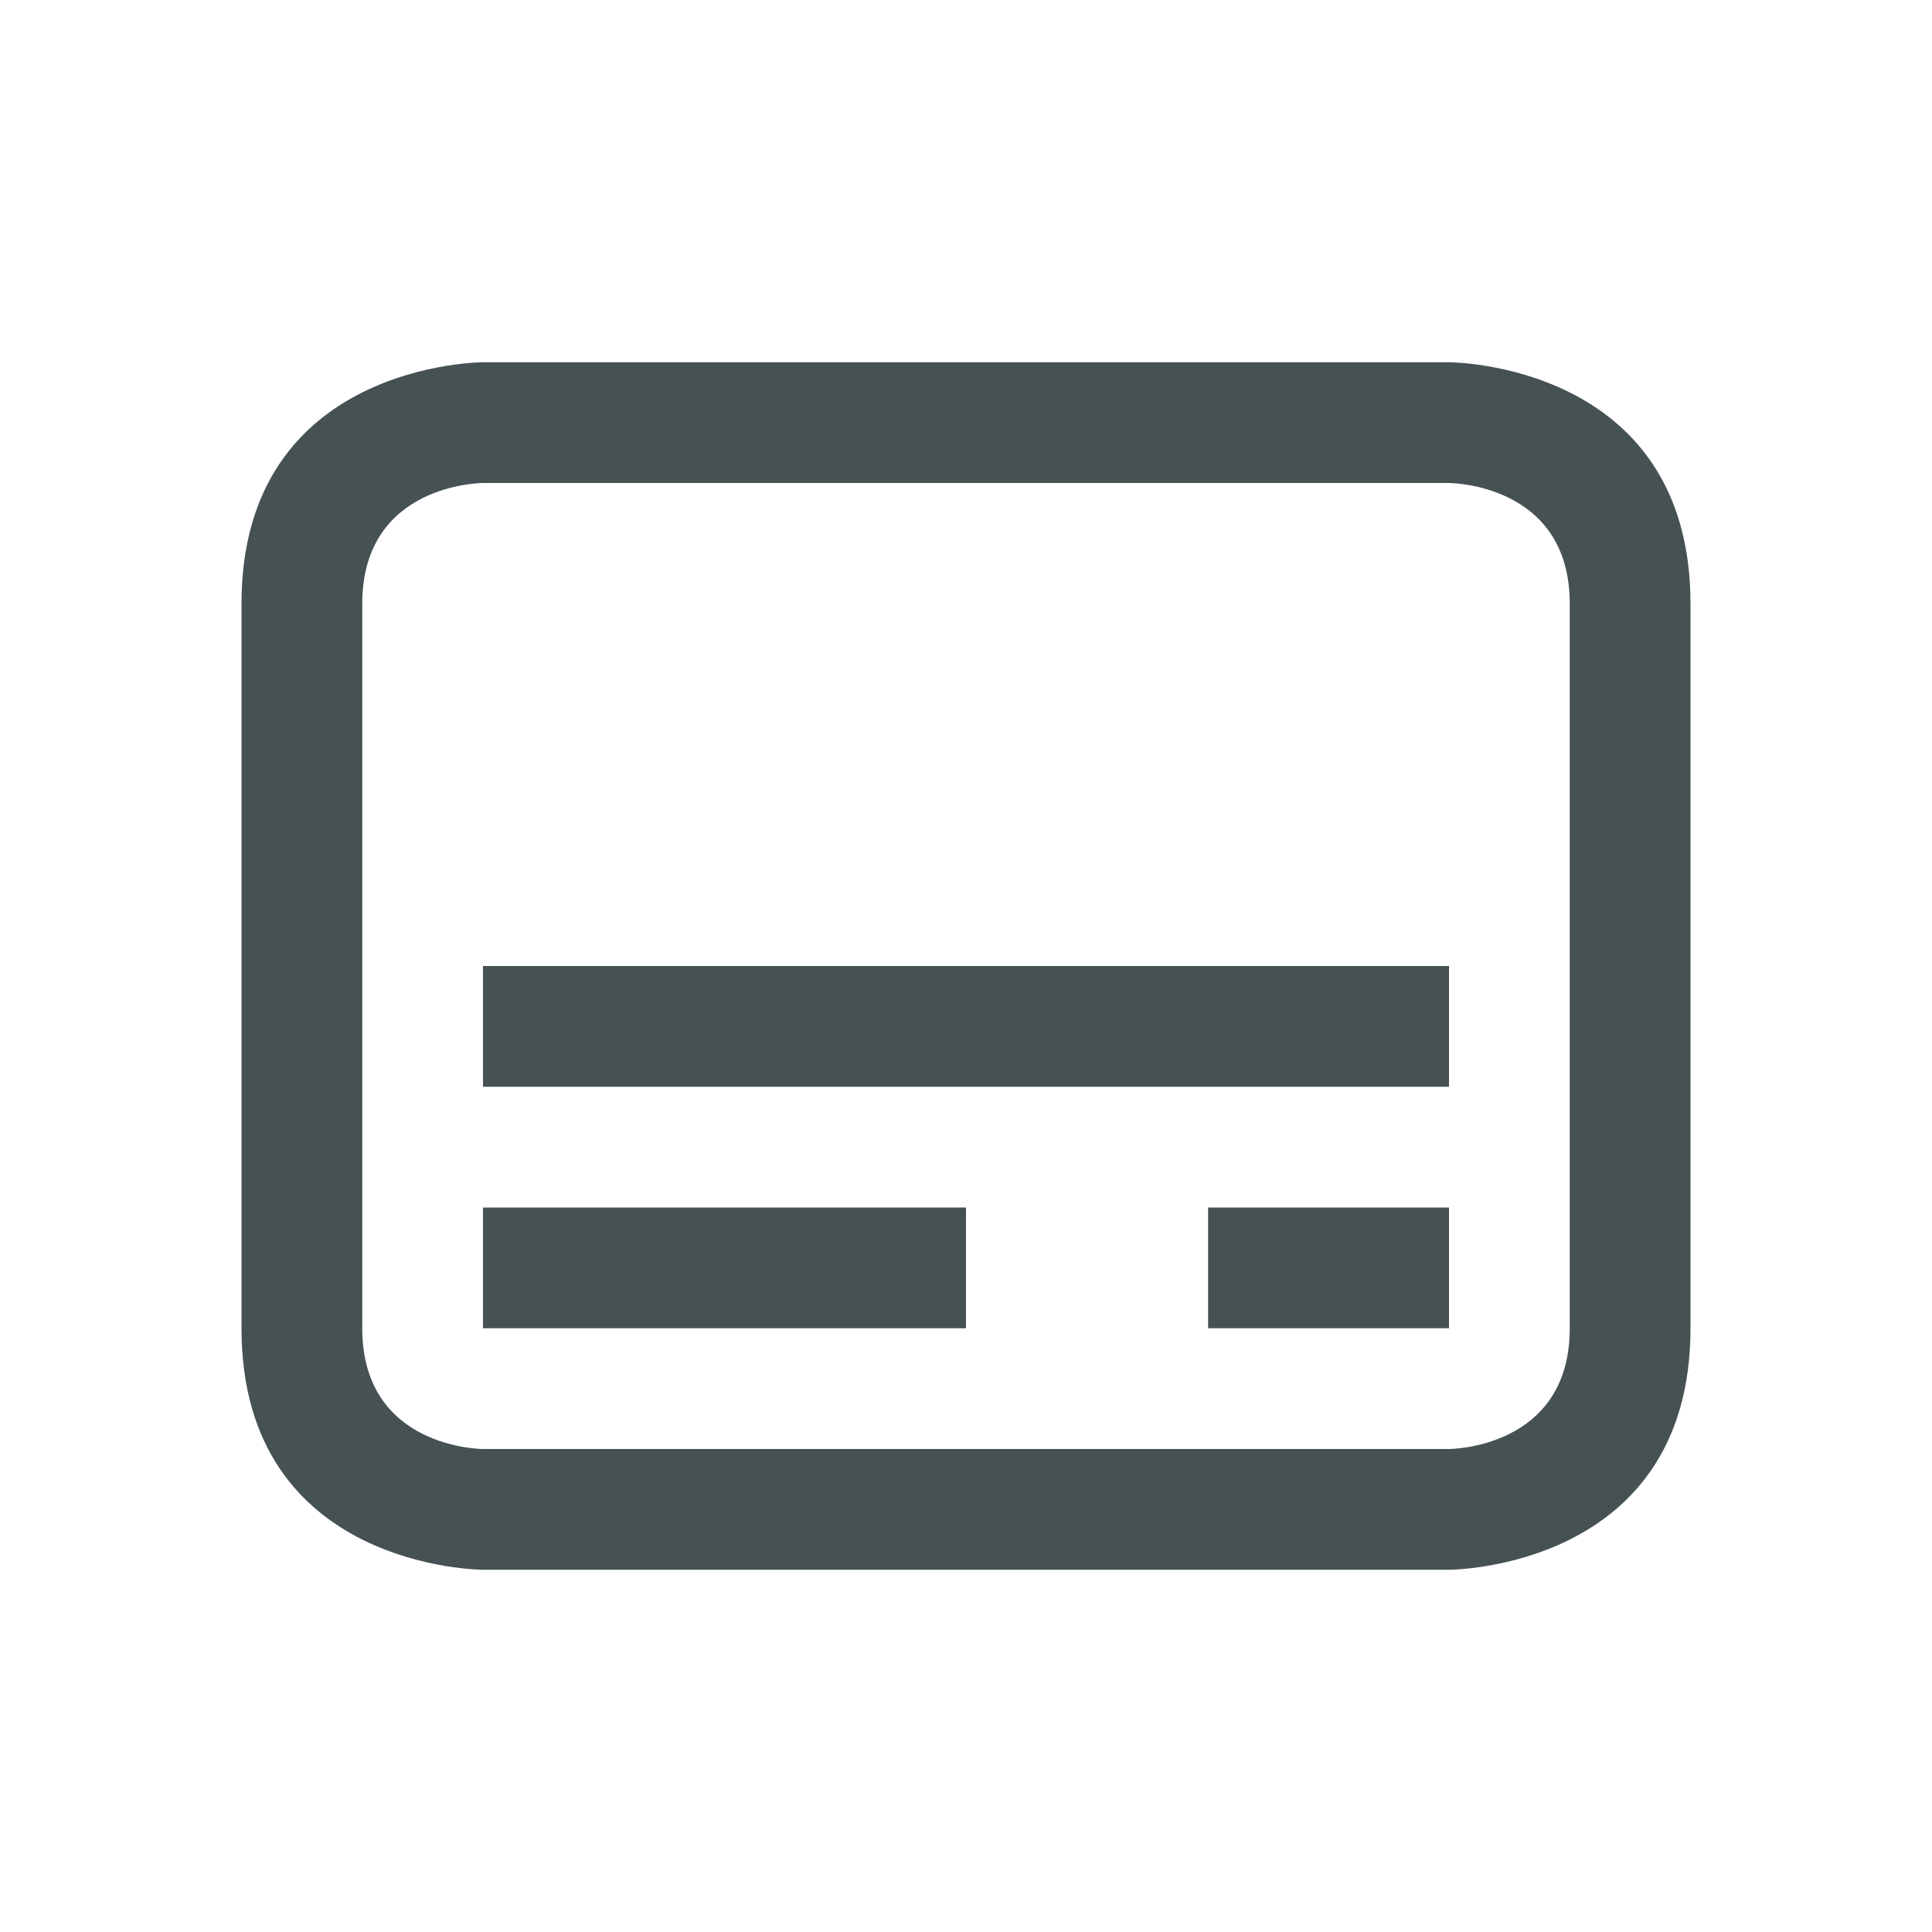 <svg xmlns="http://www.w3.org/2000/svg" viewBox="0 0 16 16"><path fill="currentColor" d="M10.005 10v1H12v-1ZM4 8v1h8V8Zm0 2v1h4v-1Zm0-7S2 3 2 5v6c0 2 2 2 2 2h8s2 0 2-2V5c0-2-2-2-2-2zm0 1h8s1 0 1 1v6c0 1-1 1-1 1H4s-1 0-1-1V5c0-1 1-1 1-1" style="color:#465153"/></svg>